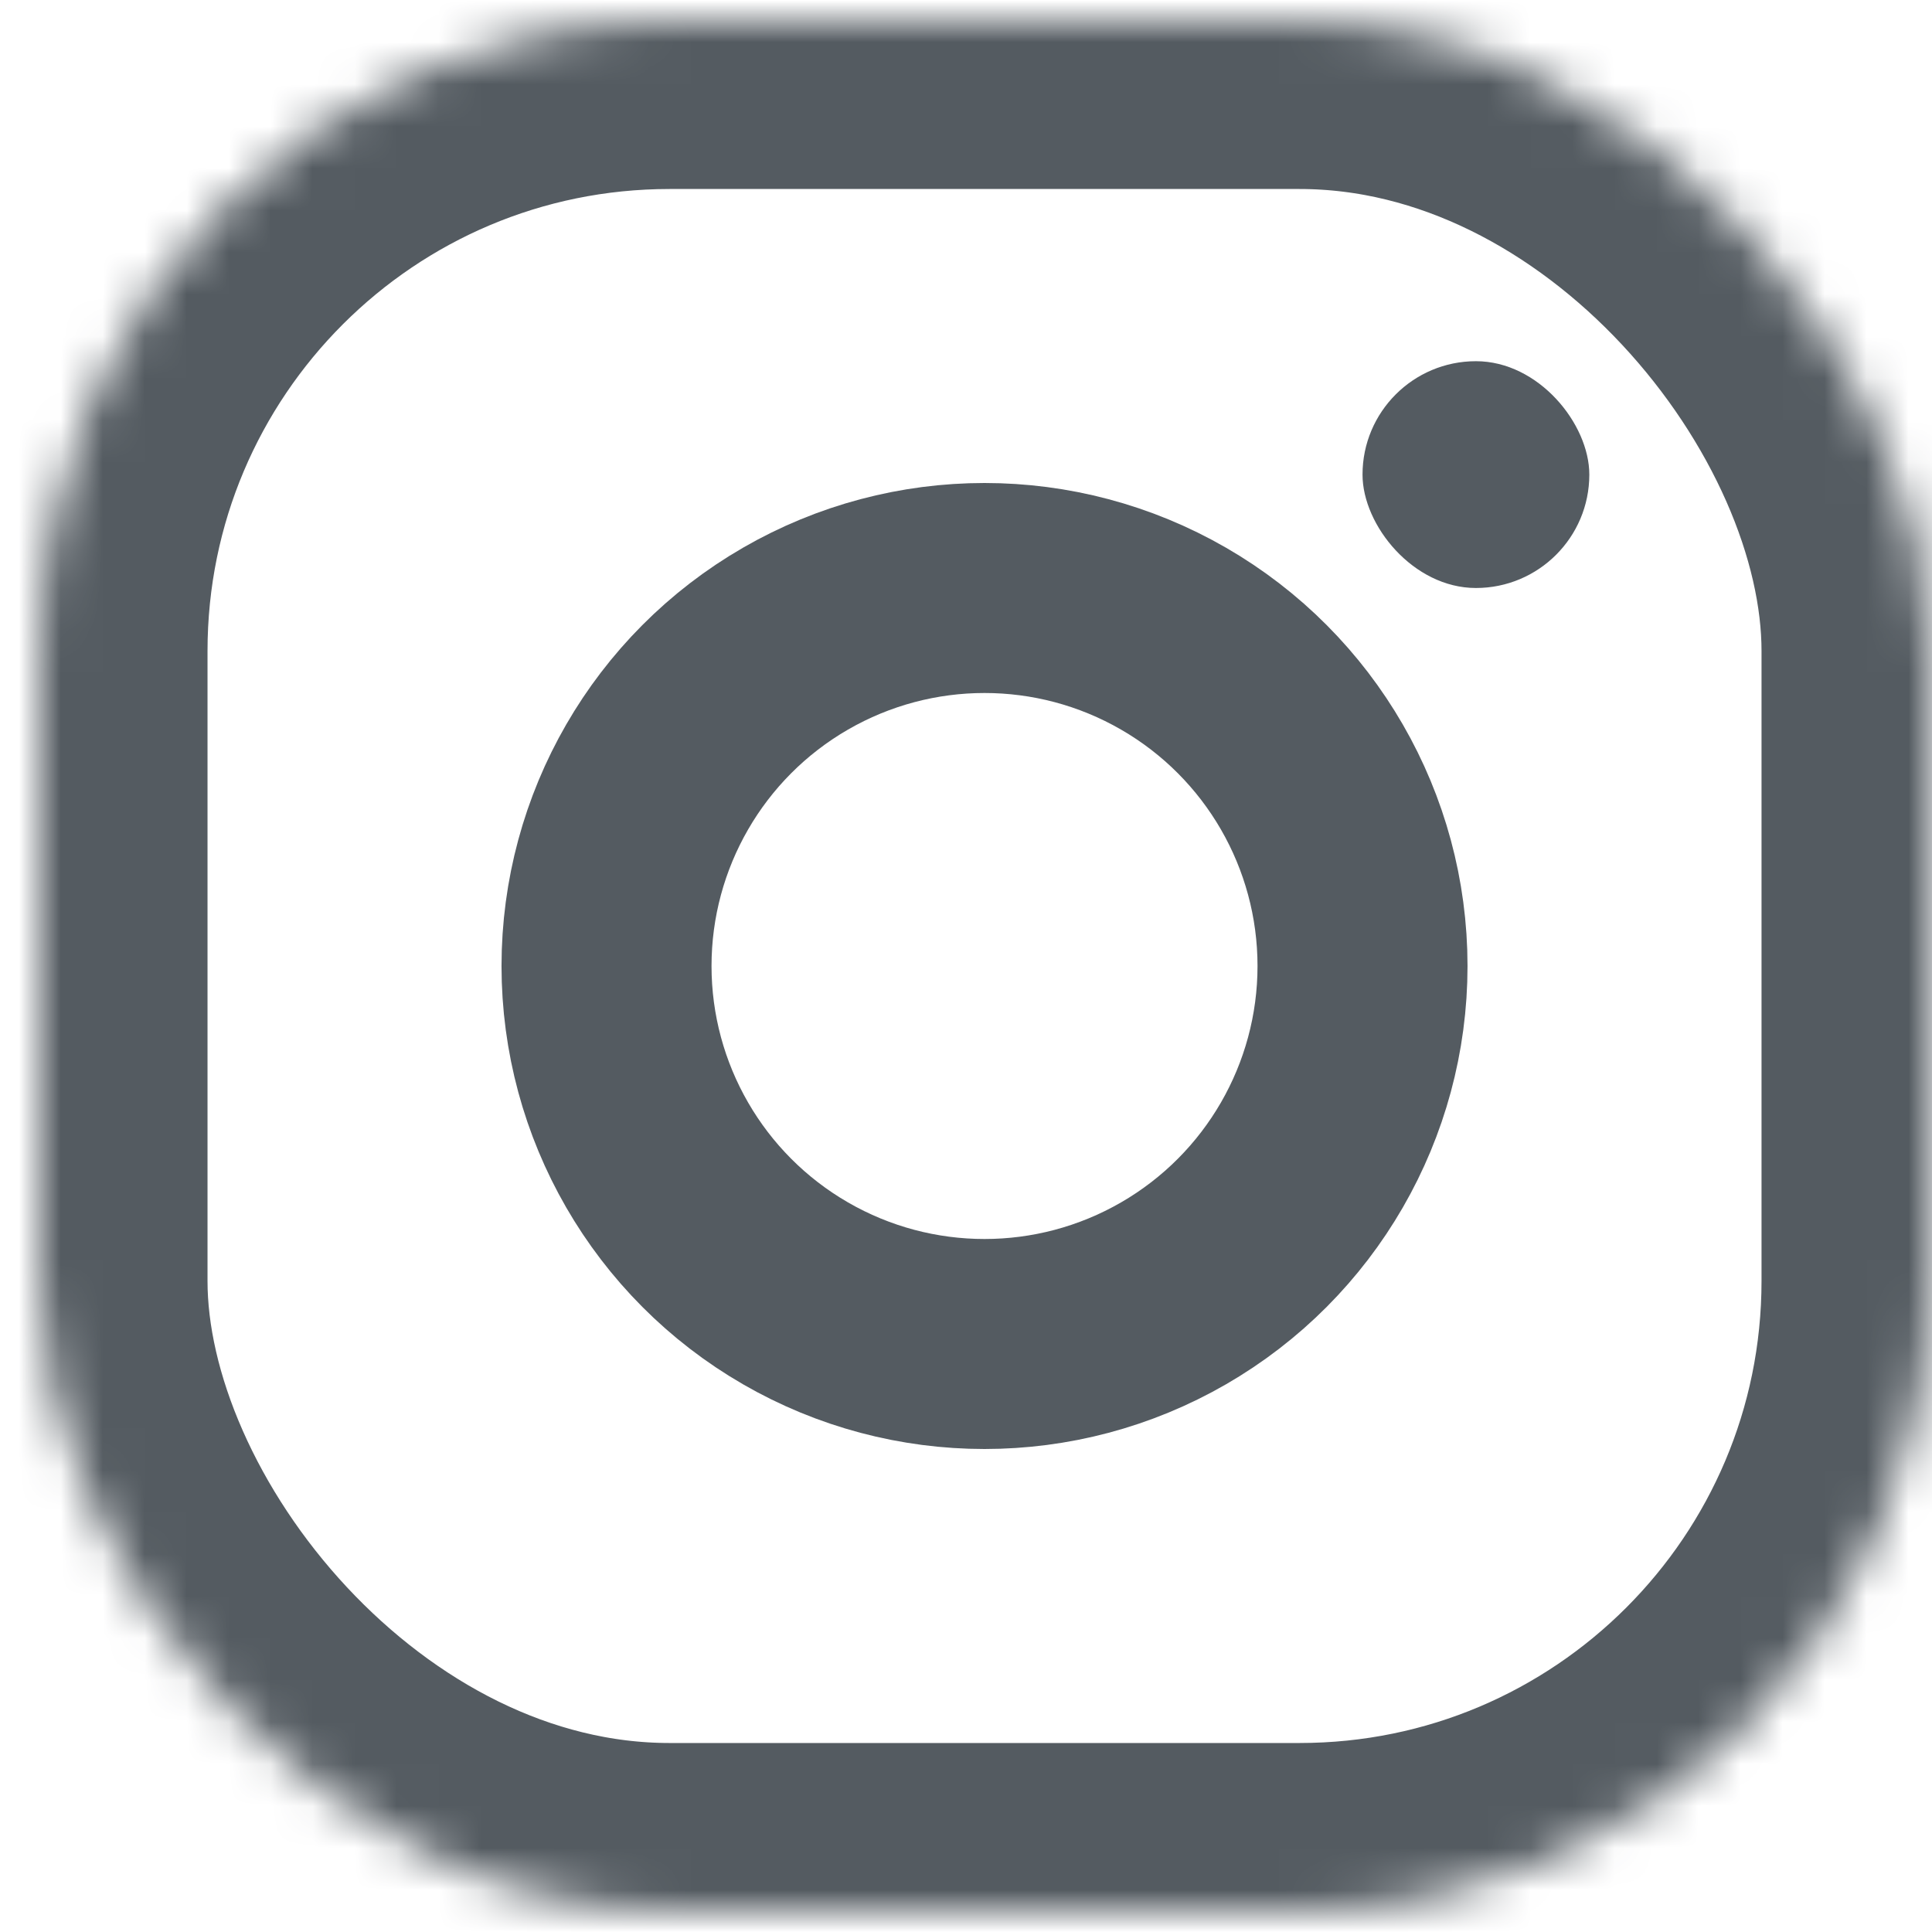 <?xml version="1.0" encoding="UTF-8" standalone="no"?>
<svg width="46px" height="46px" viewBox="0 0 46 46" version="1.1" xmlns="http://www.w3.org/2000/svg" xmlns:xlink="http://www.w3.org/1999/xlink">
    <!-- Generator: Sketch 3.7.1 (28215) - http://www.bohemiancoding.com/sketch -->
    <title>instagram</title>
    <desc>Created with Sketch.</desc>
    <defs>
        <rect id="path-1" x="0" y="0" width="45" height="45" rx="15"></rect>
        <mask id="mask-2" maskContentUnits="userSpaceOnUse" maskUnits="objectBoundingBox" x="0" y="0" width="45" height="45" fill="white">
            <use xlink:href="#path-1"></use>
        </mask>
    </defs>
    <g id="icons" stroke="none" stroke-width="1" fill="none" fill-rule="evenodd">
        <g id="instagram" transform="translate(0.941, 0.5)">
            <use id="Rectangle-45-Copy" stroke="#545B61" mask="url(#mask-2)" stroke-width="8" xlink:href="#path-1"></use>
            <ellipse id="Line" stroke="#545B61" stroke-width="5" stroke-linecap="square" cx="22.5" cy="22.5" rx="9" ry="9"></ellipse>
            <rect id="Rectangle-48" fill="#545B61" x="31.5" y="8.1" width="5.4" height="5.4" rx="100"></rect>
        </g>
    </g>
</svg>